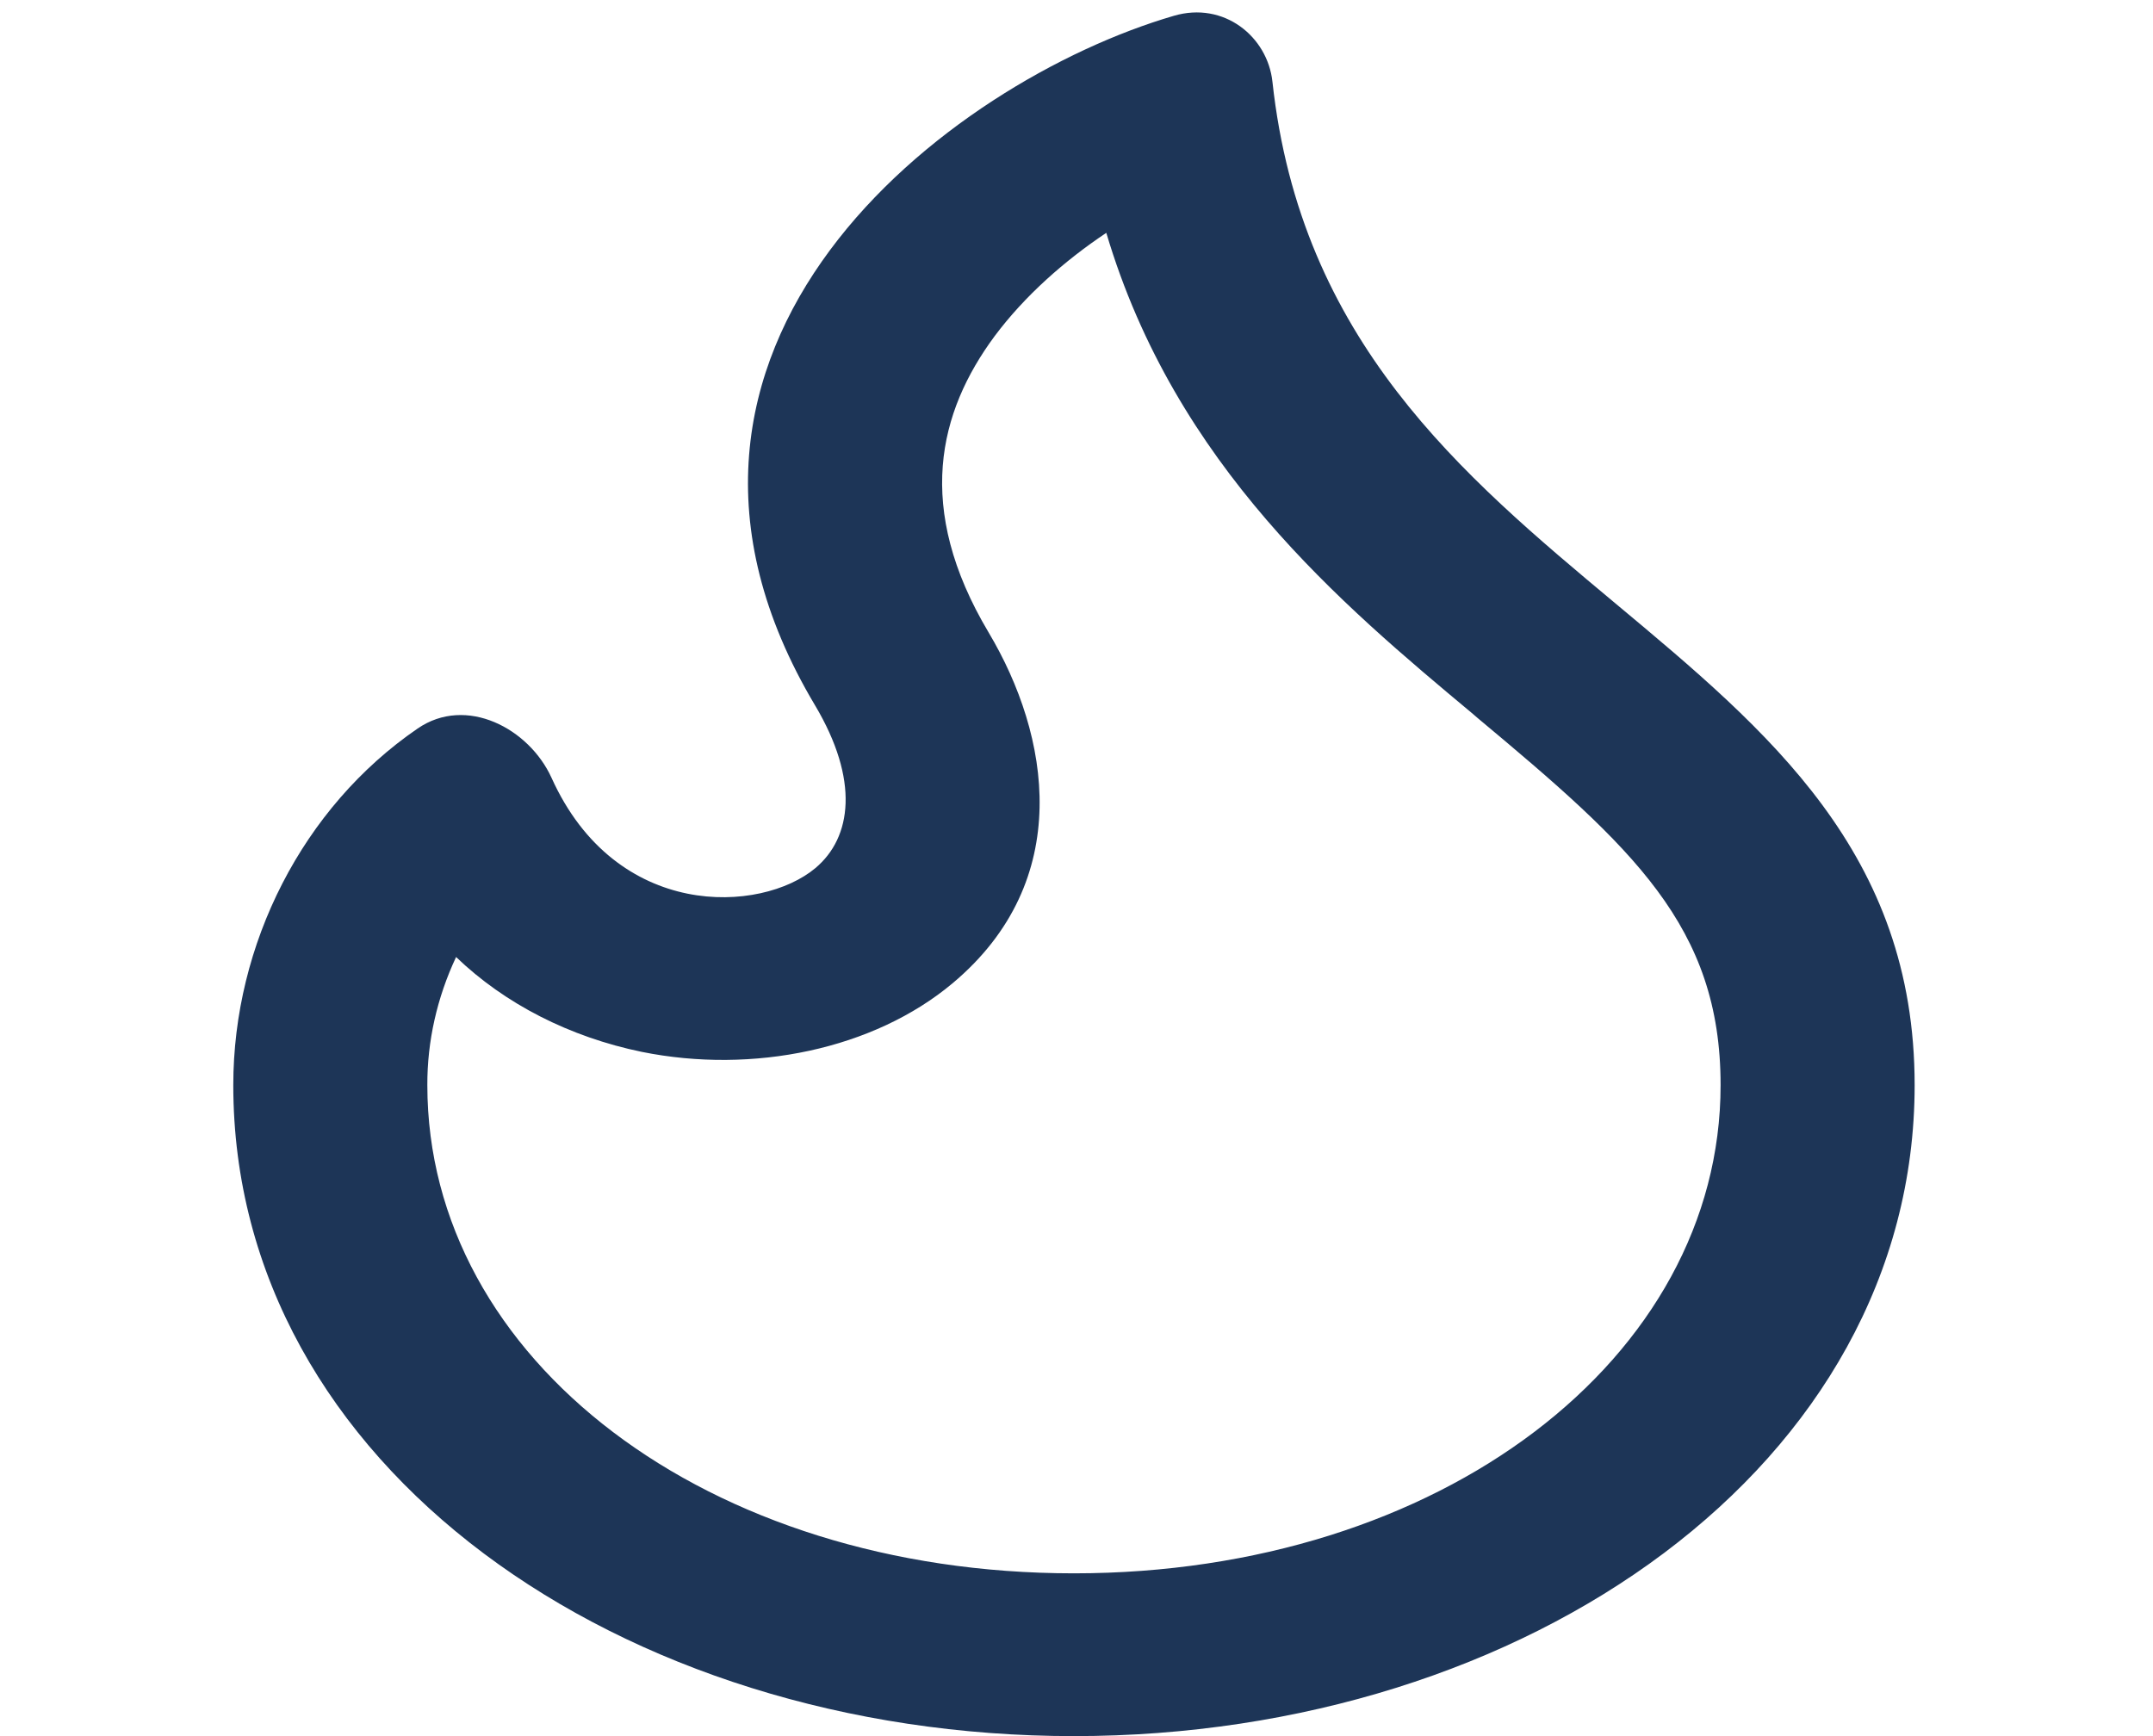 <svg width="31" height="25" viewBox="0 0 31 25" fill="none" xmlns="http://www.w3.org/2000/svg">
<g clip-path="url(#clip0_2495_638)">
<path fill-rule="evenodd" clip-rule="evenodd" d="M15.462 22.656C20.736 22.656 24.774 19.562 24.774 15.625C24.774 13.339 23.508 12.203 21.275 10.339L21.208 10.281C19.321 8.706 16.924 6.703 15.929 3.353C15.33 3.753 14.756 4.258 14.32 4.842C13.516 5.93 13.164 7.311 14.235 9.108C15.116 10.587 15.482 12.677 13.717 14.158C12.581 15.111 10.839 15.47 9.241 15.147C8.203 14.933 7.269 14.456 6.567 13.781C6.292 14.368 6.151 14.994 6.153 15.625C6.153 19.578 10.184 22.656 15.462 22.656ZM18.321 1.176C18.252 0.531 17.626 0.014 16.9 0.228C13.668 1.172 8.649 4.98 11.735 10.156C12.376 11.233 12.266 12.059 11.741 12.5C10.96 13.155 8.872 13.261 7.941 11.2C7.619 10.491 6.714 10.009 6.013 10.491C4.358 11.625 3.359 13.597 3.359 15.625C3.359 21.112 8.943 25 15.462 25C21.981 25 27.568 21.094 27.568 15.625C27.568 12.286 25.467 10.531 23.262 8.691C21.046 6.841 18.725 4.901 18.321 1.175V1.176Z" fill="#1D3557"/>
</g>
<defs>
<clipPath id="clip0_2495_638">
<rect width="29.8" height="25" fill="white" transform="translate(0.566)"/>
</clipPath>
</defs>
</svg>
